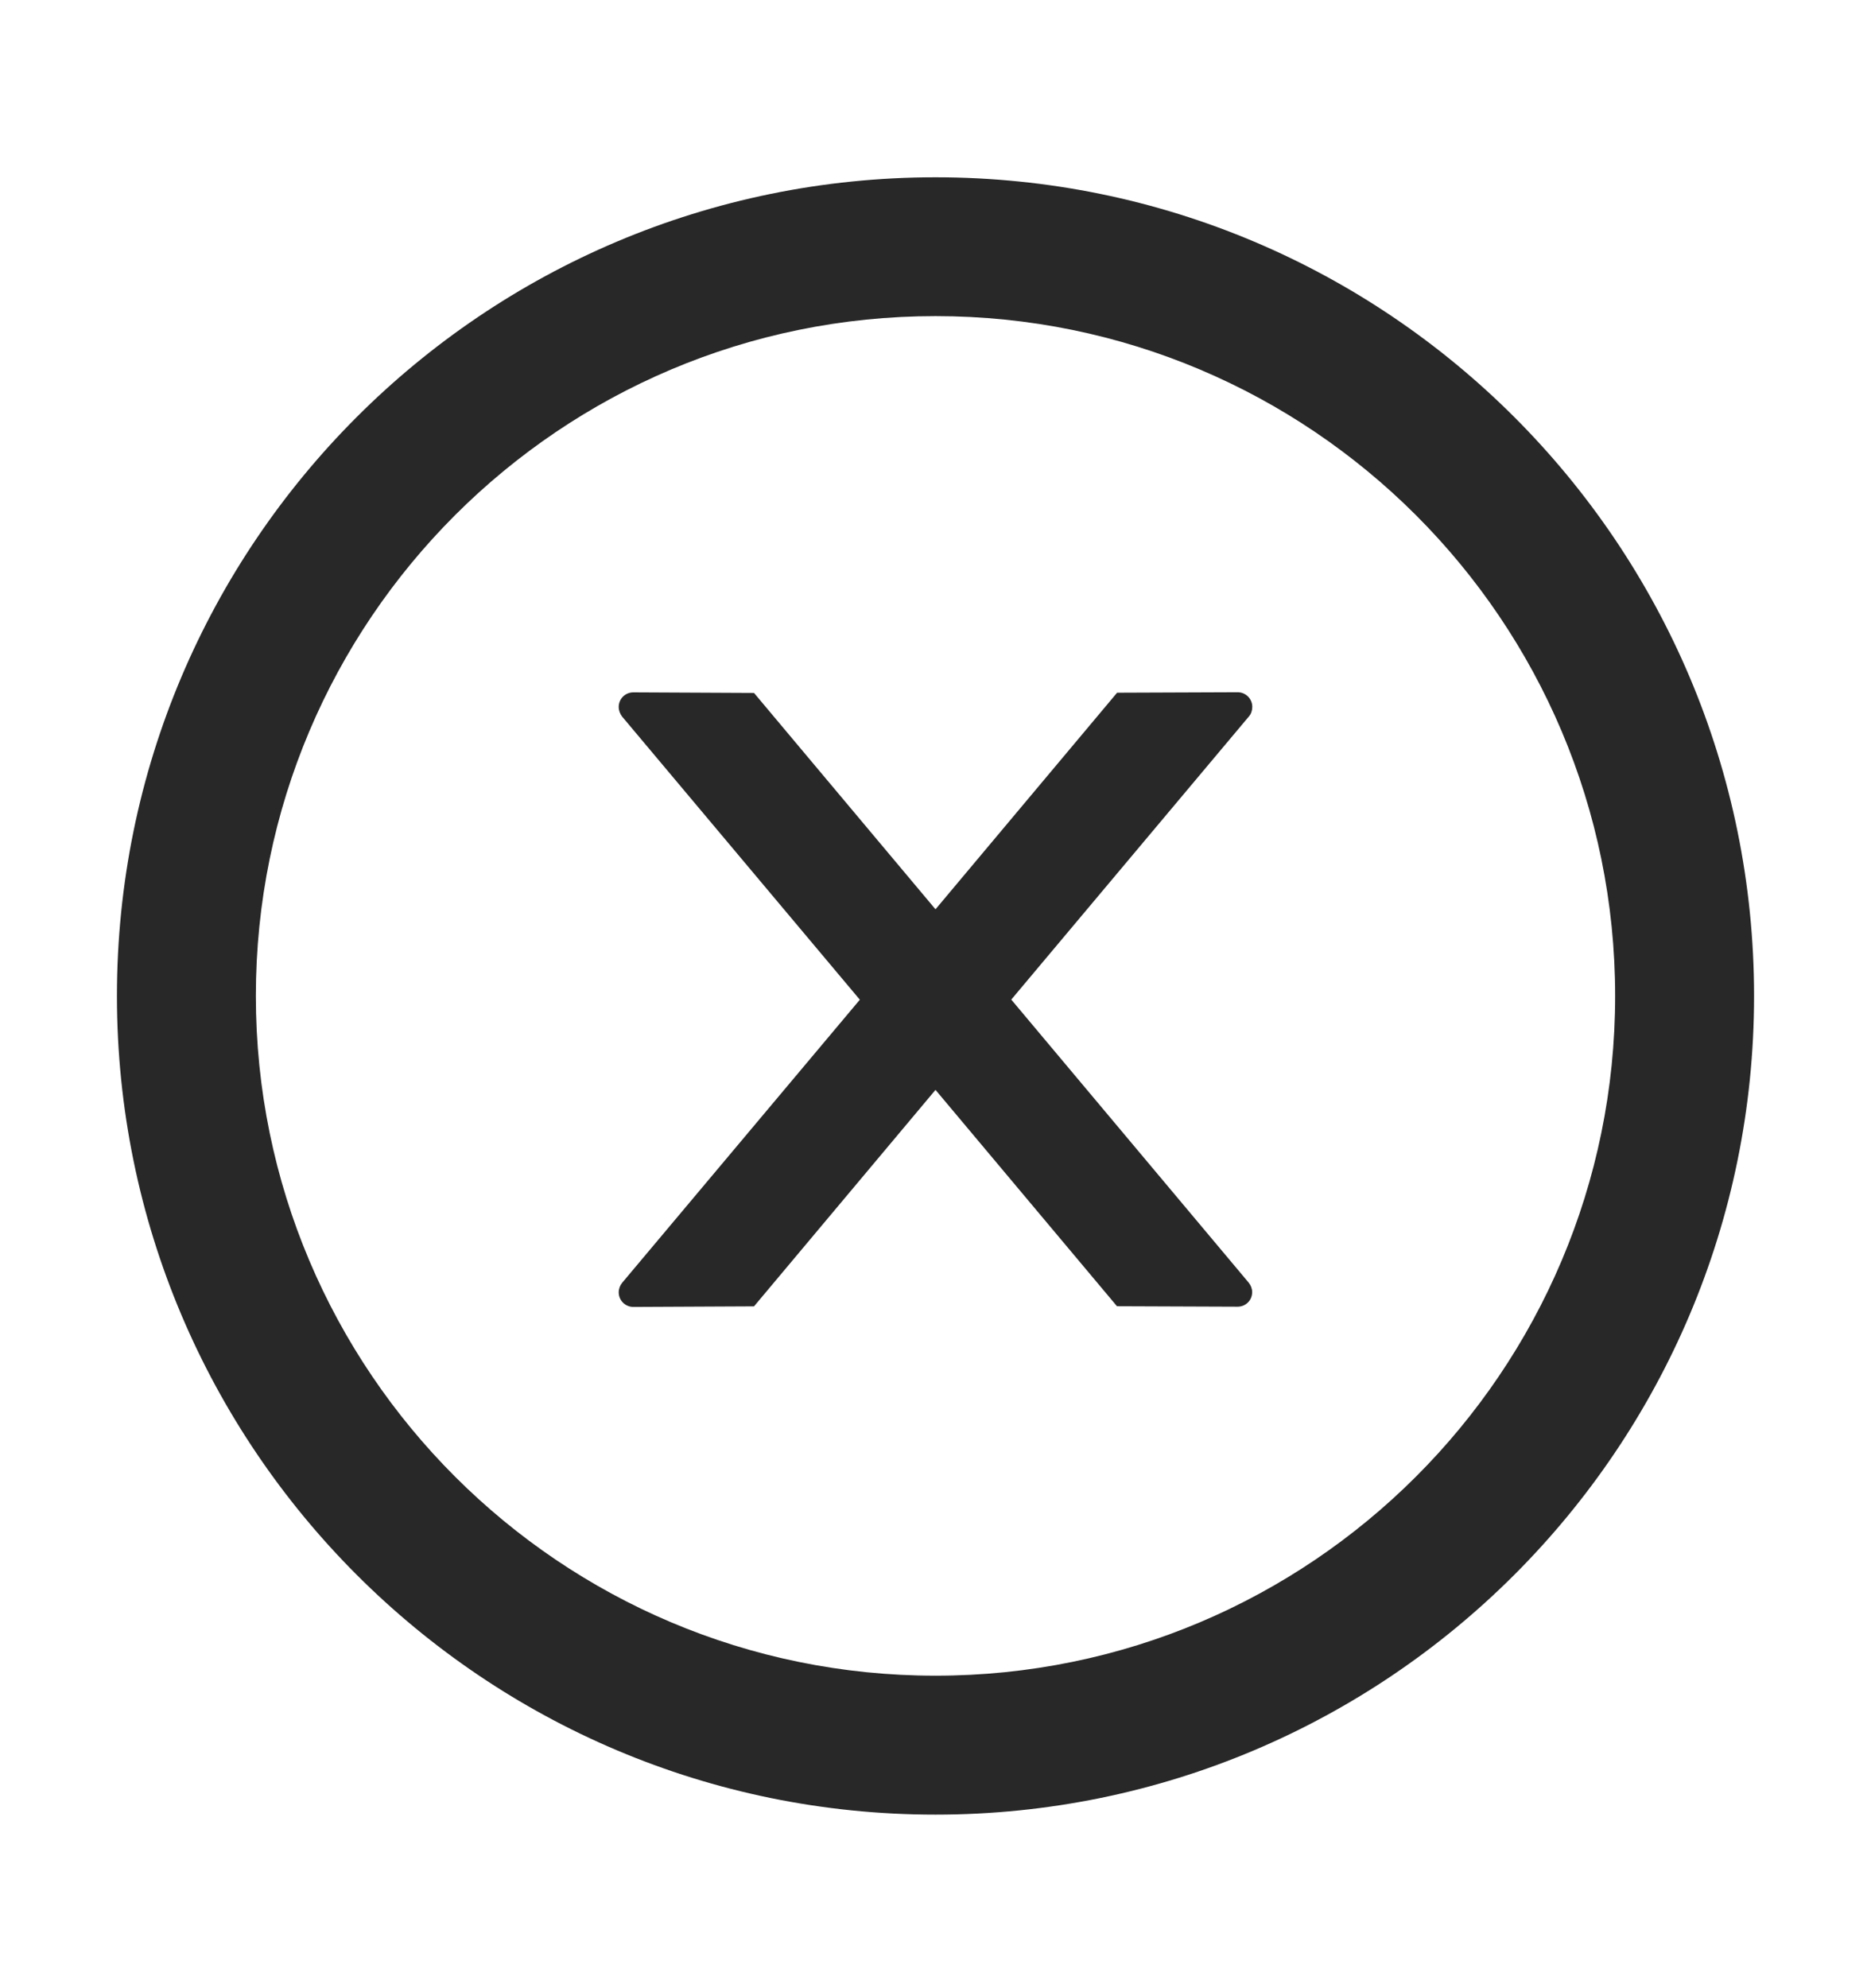 <?xml version="1.0" encoding="UTF-8"?>
<svg width="16px" height="17px" viewBox="0 0 16 17" version="1.1" xmlns="http://www.w3.org/2000/svg" xmlns:xlink="http://www.w3.org/1999/xlink">
    <title>7.Icon/suggested/8.close-circle/outline 2</title>
    <g id="3.0" stroke="none" stroke-width="1" fill="none" fill-rule="evenodd">
        <g id="005资产保险库" transform="translate(-1114, -894)">
            <g id="编组-11" transform="translate(1086, 894.5)">
                <g id="7.Icon/suggested/8.close-circle/outline-2" transform="translate(28, 0)">
                    <rect id="矩形" stroke="#979797" fill="#D8D8D8" opacity="0" x="0.5" y="0.5" width="15" height="15"></rect>
                    <g id="close-circle">
                        <rect id="Rectangle" fill="#000000" opacity="0" x="0" y="0" width="16" height="16"></rect>
                        <path d="M8,1.016 C11.866,1.016 15,4.15 15,8.016 C15,11.881 11.866,15.016 8,15.016 C4.134,15.016 1,11.881 1,8.016 C1,4.15 4.134,1.016 8,1.016 Z M8,2.203 C4.791,2.203 2.188,4.806 2.188,8.016 C2.188,11.225 4.791,13.828 8,13.828 C11.209,13.828 13.812,11.225 13.812,8.016 C13.812,4.806 11.209,2.203 8,2.203 Z M10.584,5.419 C10.653,5.419 10.709,5.475 10.709,5.544 C10.709,5.573 10.7,5.603 10.681,5.625 L10.681,5.625 L8.648,8.047 L10.678,10.467 C10.697,10.491 10.708,10.519 10.708,10.548 C10.708,10.619 10.652,10.673 10.583,10.673 L10.583,10.673 L9.552,10.669 L8,8.819 L6.448,10.67 L5.416,10.675 C5.347,10.675 5.291,10.619 5.291,10.55 C5.291,10.52 5.302,10.492 5.32,10.469 L5.32,10.469 L7.353,8.048 L5.32,5.627 C5.302,5.603 5.291,5.575 5.291,5.545 C5.291,5.475 5.347,5.42 5.416,5.42 L5.416,5.42 L6.448,5.425 L8,7.275 L9.553,5.423 Z" id="Combined-Shape" fill="#282828" fill-rule="nonzero"></path>
                    </g>
                </g>
            </g>
        </g>
    </g>
</svg>